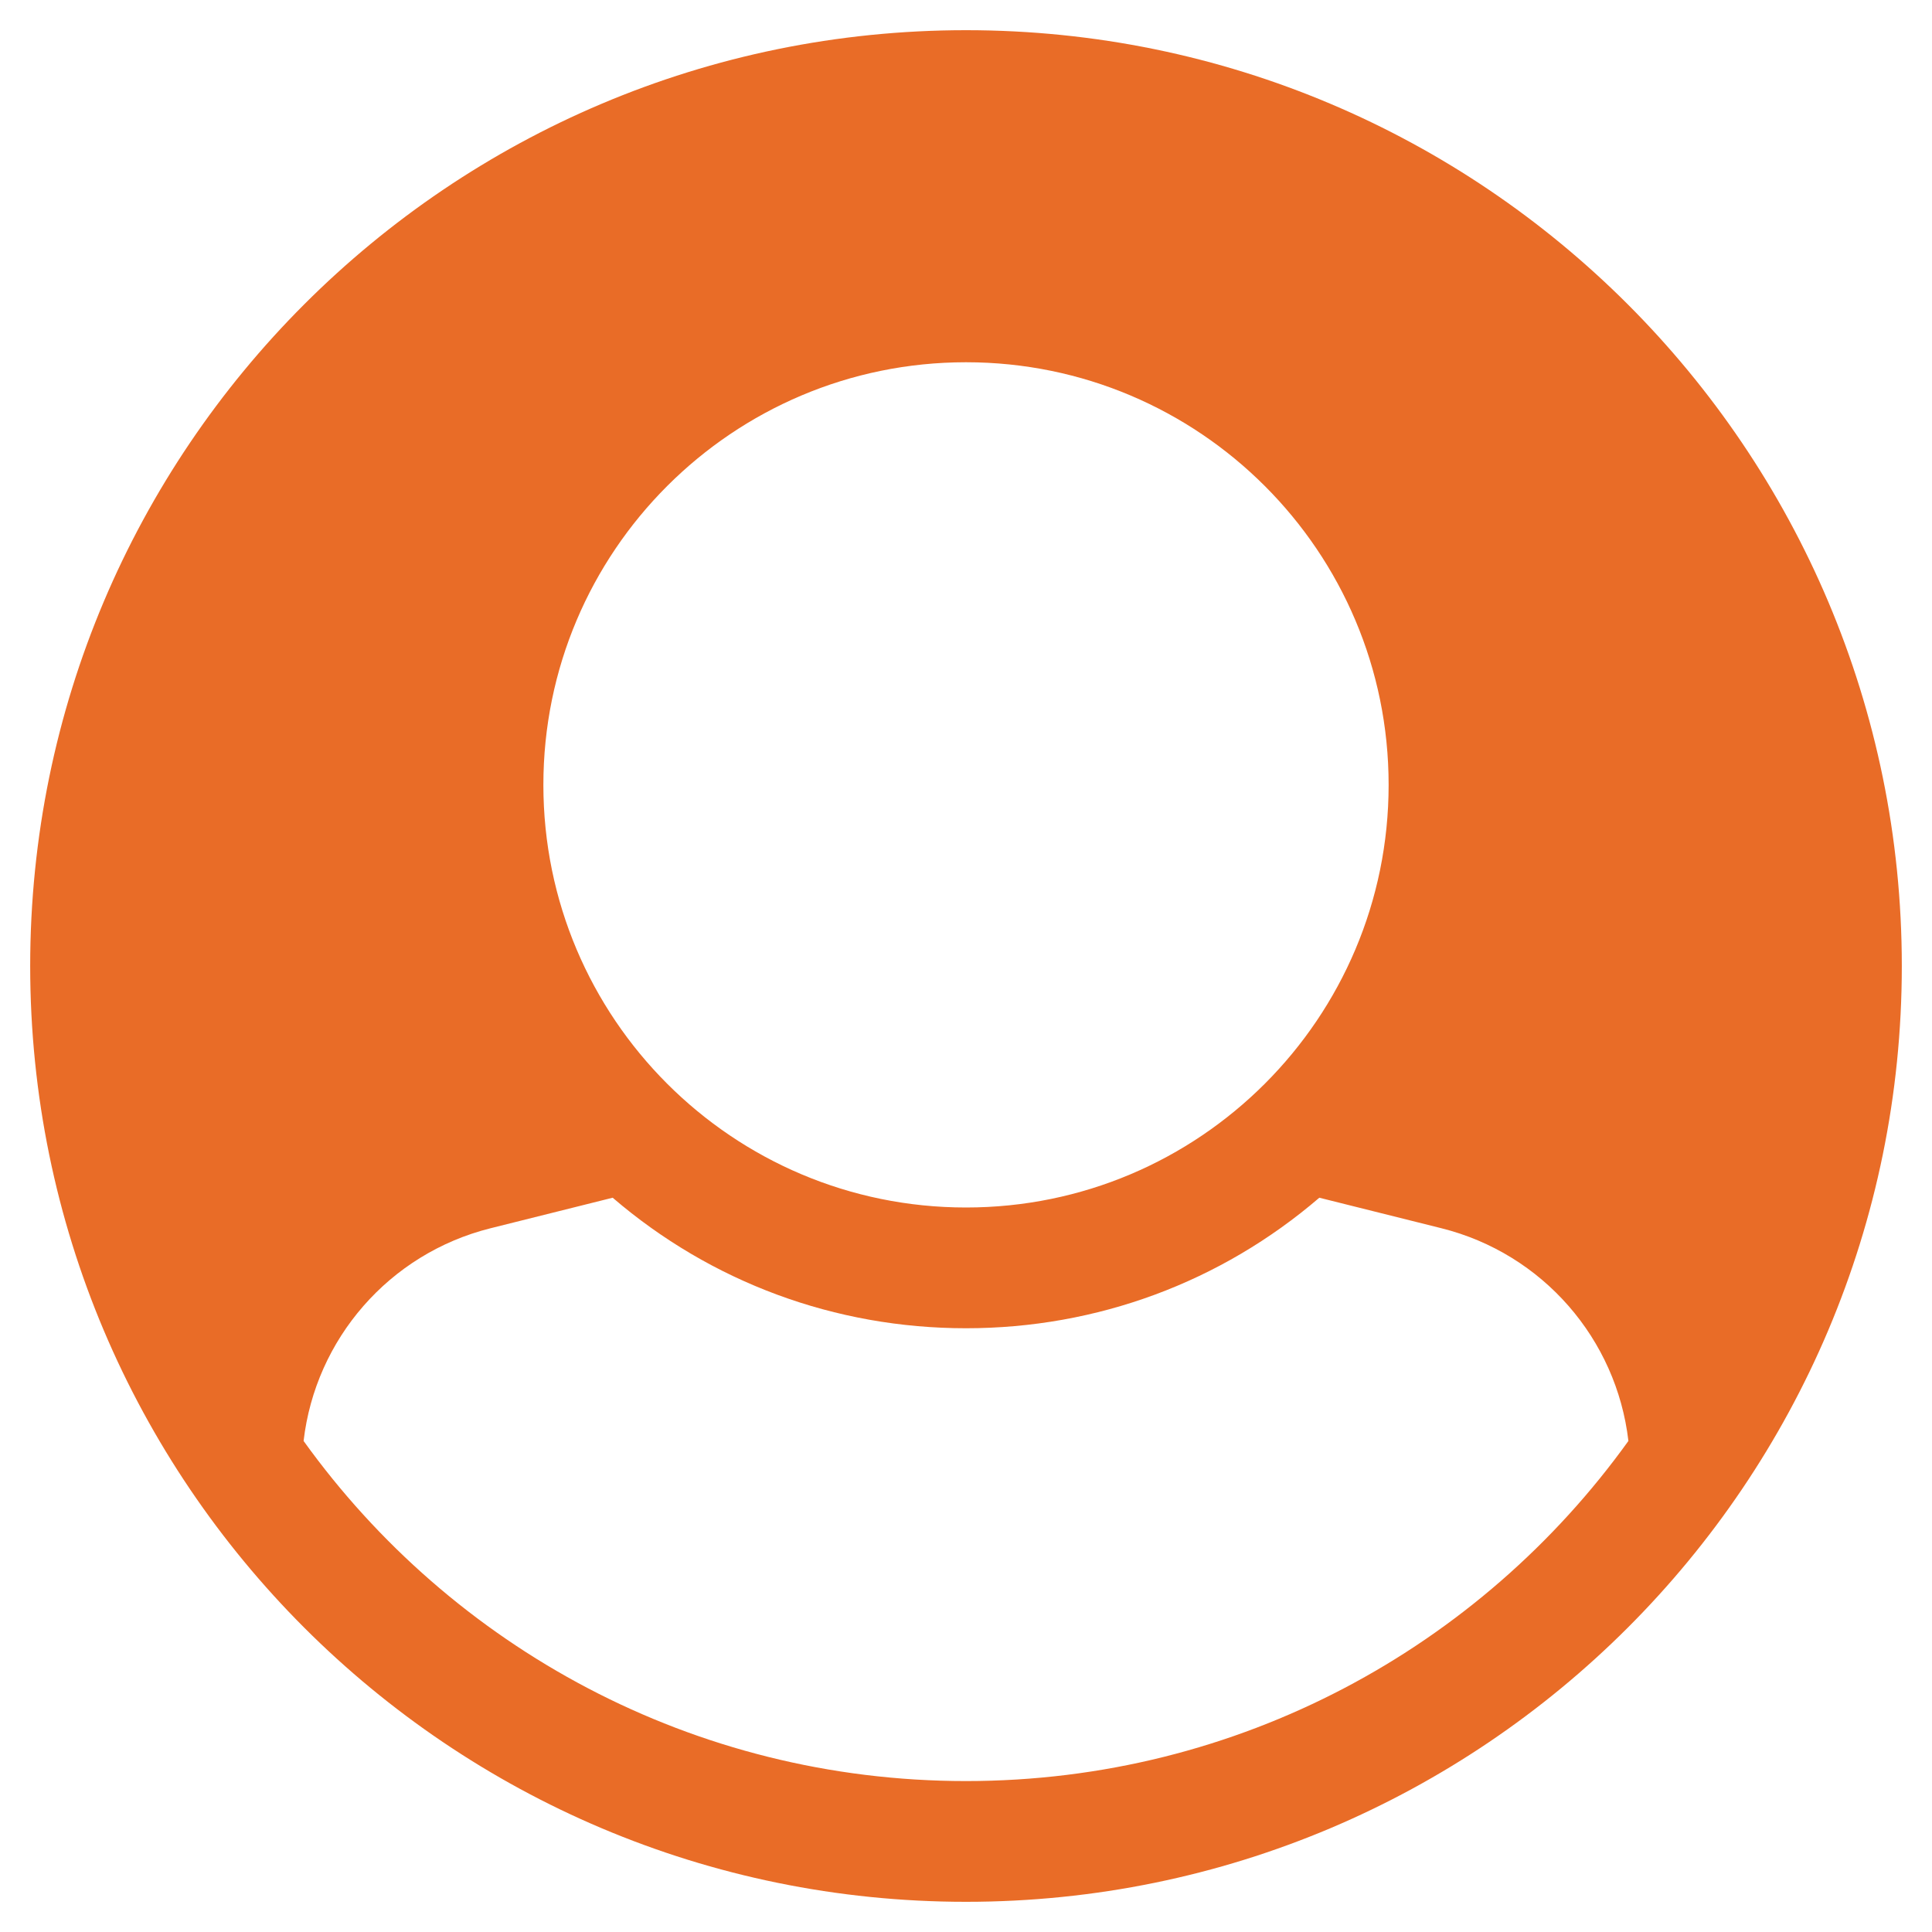 <svg xmlns="http://www.w3.org/2000/svg" viewBox="0 0 512 512">
<path fill="#E96C27" d="M8,256C8,119.033,119.033,8,256,8c136.969,0,248,111.033,248,248S392.969,504,256,504
	C119.033,504,8,392.967,8,256z M80.455,381.868C119.657,436.446,183.673,472,256,472s136.345-35.554,175.545-90.132
	c-3.141-26.99-22.666-49.648-49.538-56.366l-32.372-8.093C323.565,339.79,290.722,352,256,352c-34.722,0-67.563-12.21-93.634-34.591
	l-32.374,8.093C103.122,332.22,83.596,354.878,80.455,381.868z M144,208c0,61.855,50.146,112,112,112c61.856,0,112-50.145,112-112
	c0-61.856-50.144-112-112-112C194.144,96,144,146.144,144,208z"/>
</svg>
